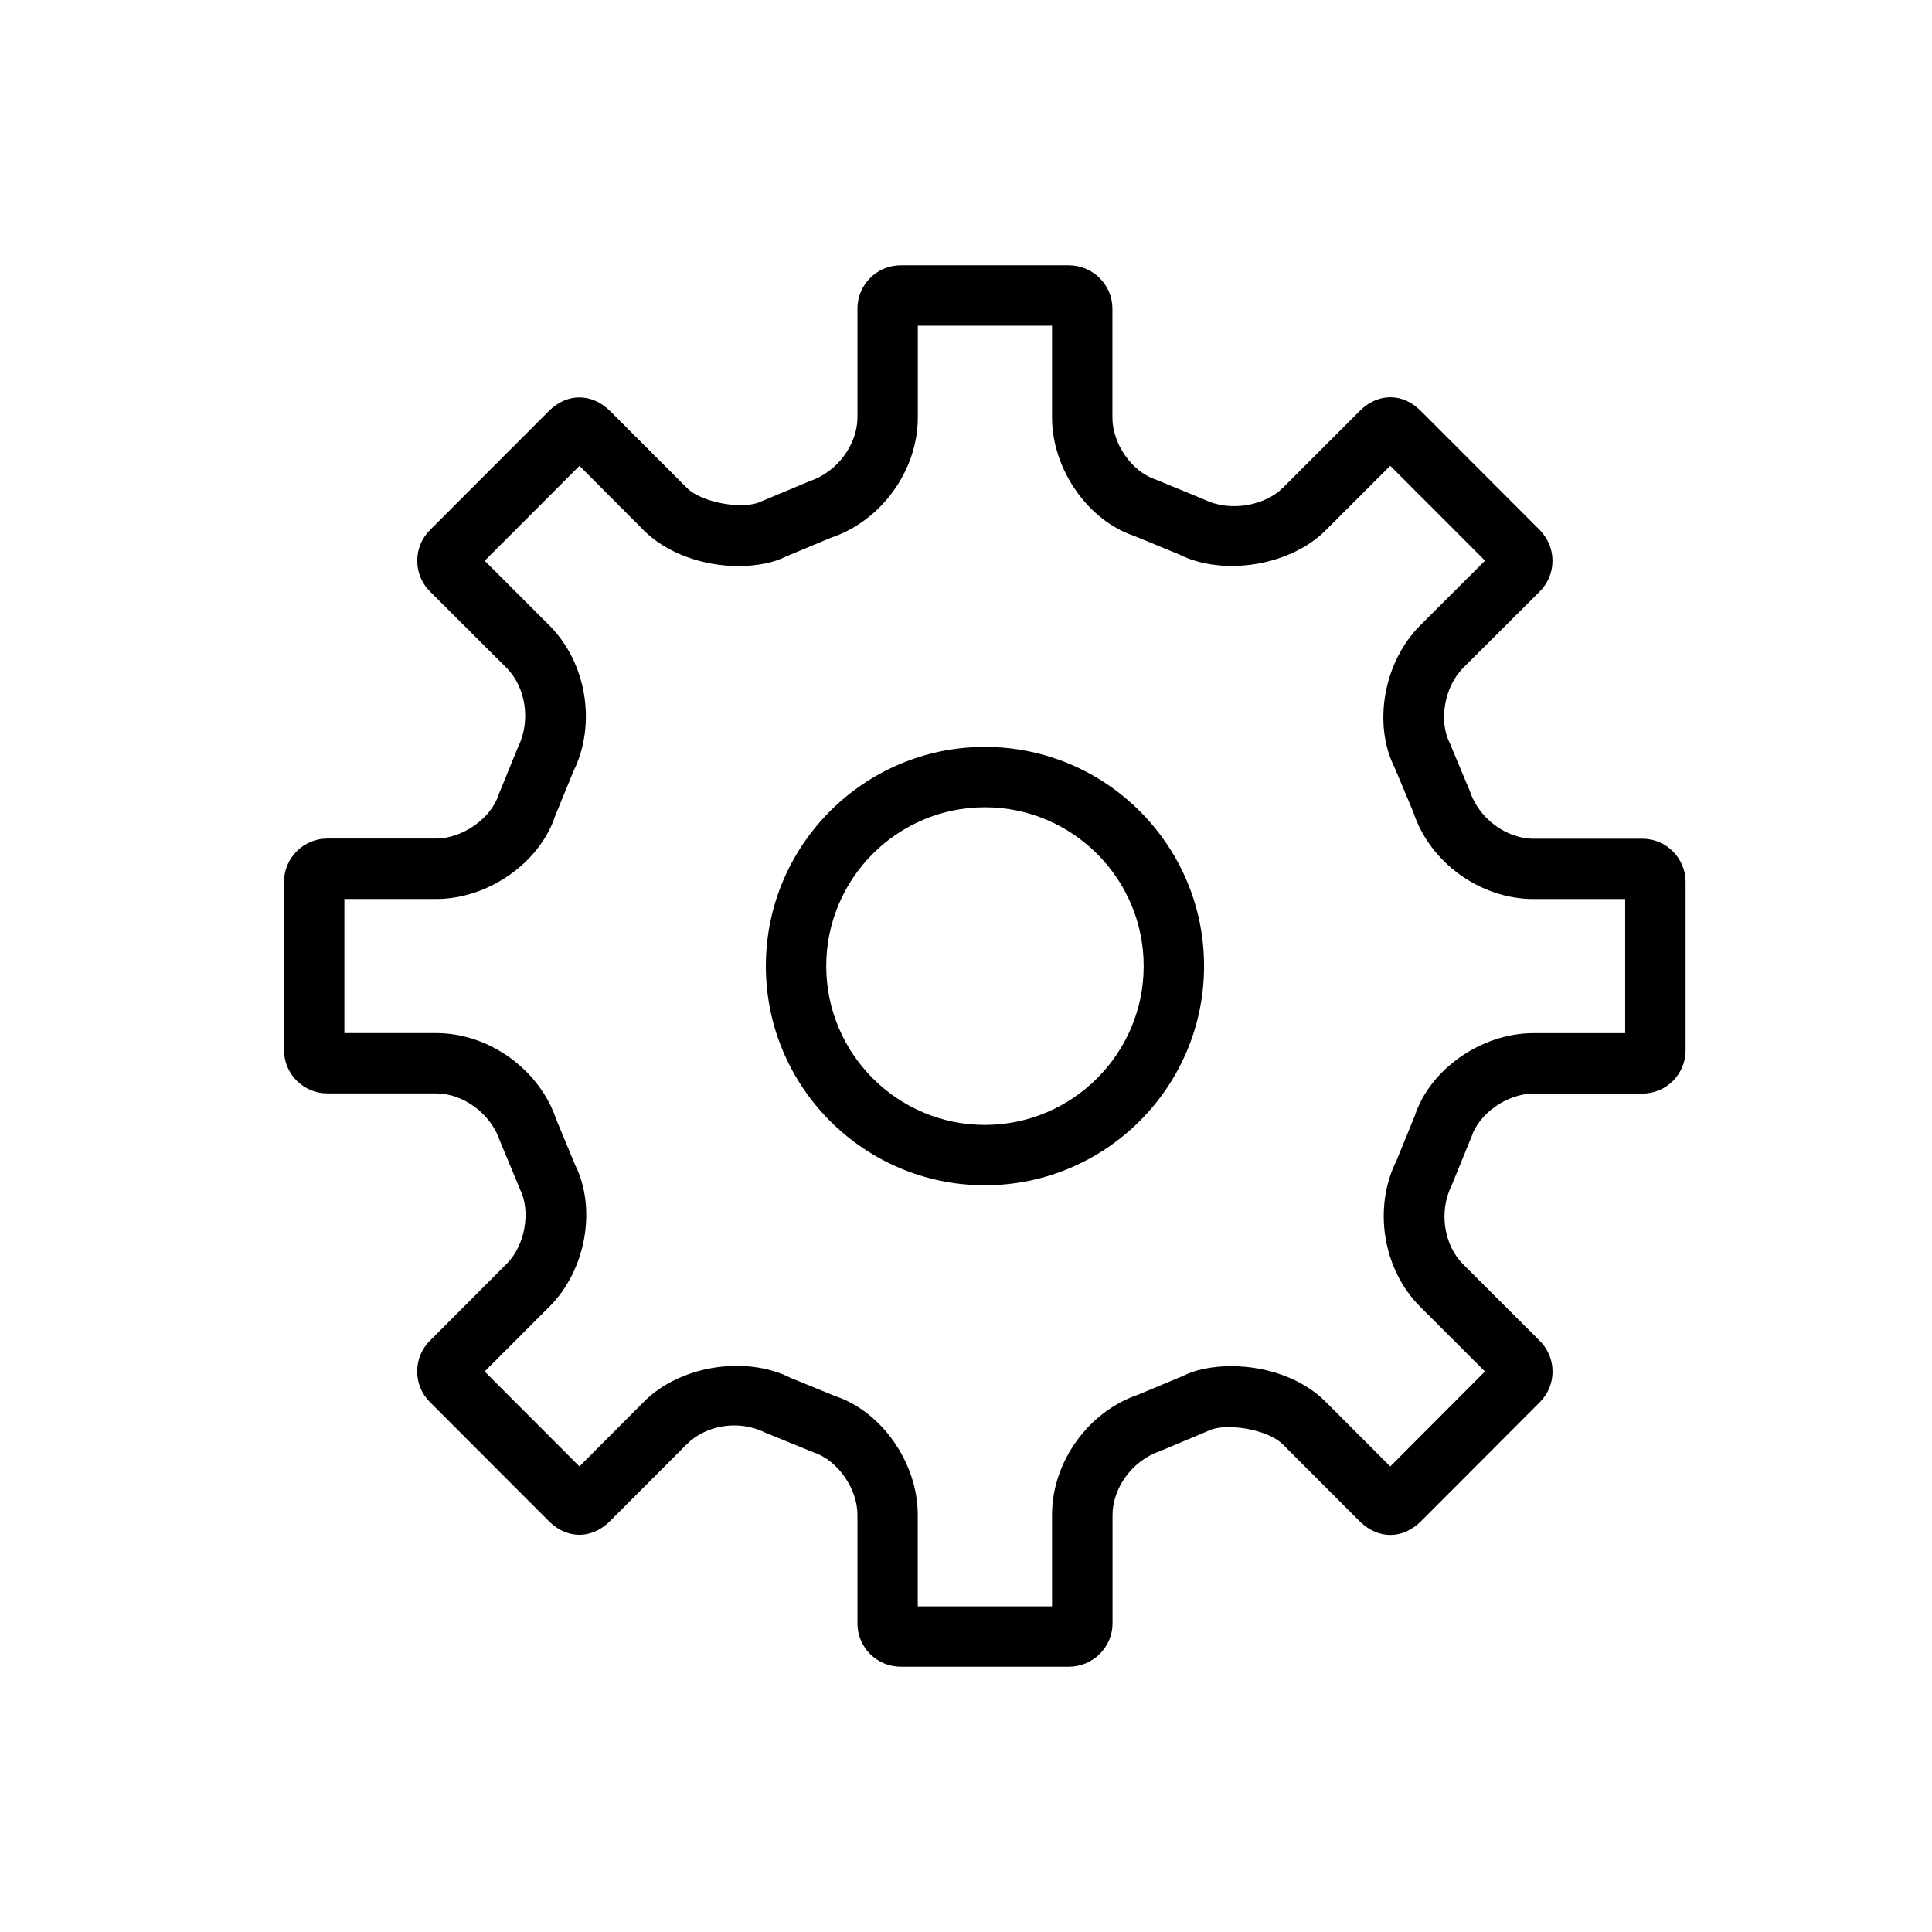 <?xml version="1.0" encoding="utf-8"?>
<!-- Generator: Adobe Illustrator 15.1.0, SVG Export Plug-In  -->
<!DOCTYPE svg PUBLIC "-//W3C//DTD SVG 1.1//EN" "http://www.w3.org/Graphics/SVG/1.1/DTD/svg11.dtd">
<svg version="1.1"
	 xmlns="http://www.w3.org/2000/svg" xmlns:xlink="http://www.w3.org/1999/xlink" xmlns:a="http://ns.adobe.com/AdobeSVGViewerExtensions/3.0/"
	 x="0px" y="0px" width="32px" height="32px" viewBox="0 0 32 32" overflow="visible" enable-background="new 0 0 32 32"
	 xml:space="preserve">
<path d="M17.703,27.606h-2.784c-0.396,0-0.717-0.321-0.717-0.717v-1.801c0-0.429-0.327-0.899-0.714-1.027l-0.811-0.331
	c-0.472-0.233-1.006-0.105-1.299,0.188l-1.274,1.276c-0.189,0.188-0.38,0.227-0.507,0.227s-0.317-0.039-0.505-0.225l-1.975-1.977
	c-0.134-0.134-0.207-0.312-0.207-0.504c0-0.192,0.074-0.372,0.21-0.508l1.272-1.274c0.303-0.302,0.404-0.863,0.223-1.229
	l-0.337-0.813c-0.153-0.452-0.611-0.781-1.054-0.781H5.423c-0.396,0-0.719-0.321-0.719-0.717v-2.786
	c0-0.396,0.322-0.718,0.719-0.718h1.803c0.428,0,0.899-0.327,1.028-0.715l0.33-0.809c0.212-0.43,0.121-0.985-0.191-1.3L7.118,9.793
	C6.983,9.656,6.911,9.478,6.911,9.287c0-0.191,0.074-0.371,0.21-0.507l1.97-1.972c0.299-0.3,0.708-0.301,1.012-0.002l1.275,1.276
	c0.253,0.253,0.954,0.364,1.228,0.224l0.812-0.339c0.454-0.153,0.784-0.61,0.784-1.053V5.112c0-0.396,0.321-0.718,0.717-0.718h2.784
	c0.397,0,0.722,0.322,0.722,0.718v1.803c0,0.435,0.319,0.895,0.711,1.025l0.811,0.334c0.448,0.218,1.018,0.088,1.299-0.192
	l1.273-1.273c0.188-0.188,0.381-0.229,0.509-0.229c0.186,0,0.356,0.077,0.508,0.229l1.97,1.972c0.138,0.145,0.208,0.321,0.208,0.507
	c0,0.189-0.073,0.369-0.207,0.505l-1.279,1.276c-0.3,0.303-0.401,0.866-0.22,1.228l0.339,0.81c0.151,0.456,0.608,0.785,1.054,0.785
	h1.803c0.395,0,0.715,0.322,0.715,0.718v2.786c0,0.396-0.32,0.717-0.715,0.717h-1.803c-0.431,0-0.9,0.325-1.026,0.71l-0.333,0.815
	c-0.214,0.431-0.124,0.986,0.188,1.298l1.277,1.276c0.136,0.138,0.208,0.316,0.208,0.506c0,0.19-0.074,0.37-0.21,0.506l-1.967,1.971
	c-0.304,0.303-0.707,0.304-1.013,0.007l-1.279-1.28c-0.254-0.253-0.952-0.362-1.227-0.225l-0.812,0.341
	c-0.452,0.153-0.78,0.61-0.78,1.053v1.801C18.425,27.285,18.101,27.606,17.703,27.606z M15.202,26.606h2.223v-1.518
	c0-0.872,0.601-1.709,1.428-1.988l0.746-0.312c0.193-0.1,0.479-0.16,0.792-0.16c0.611,0,1.195,0.219,1.561,0.585l1.075,1.076
	l1.569-1.573l-1.075-1.074c-0.617-0.617-0.782-1.634-0.391-2.418l0.305-0.747c0.249-0.764,1.099-1.365,1.965-1.365h1.518v-2.221
	h-1.518c-0.88,0-1.717-0.604-1.99-1.437l-0.311-0.741c-0.36-0.714-0.187-1.738,0.419-2.35l1.079-1.077l-1.57-1.571L21.951,8.79
	c-0.579,0.577-1.684,0.762-2.419,0.394l-0.745-0.307c-0.763-0.253-1.362-1.102-1.362-1.962V5.395h-2.223v1.521
	c0,0.875-0.604,1.711-1.435,1.989l-0.743,0.31c-0.192,0.1-0.479,0.161-0.793,0.161c-0.603,0-1.2-0.224-1.561-0.585L9.598,7.716
	l-1.57,1.572l1.073,1.073c0.617,0.619,0.782,1.636,0.395,2.418l-0.304,0.744c-0.255,0.766-1.104,1.367-1.966,1.367H5.704v2.221
	h1.521c0.874,0,1.711,0.603,1.989,1.432l0.311,0.75c0.36,0.719,0.184,1.743-0.426,2.35l-1.072,1.073l1.57,1.572l1.073-1.075
	c0.585-0.589,1.671-0.769,2.421-0.393l0.743,0.304c0.766,0.253,1.367,1.103,1.367,1.965V26.606z M16.312,19.632
	c-2,0-3.627-1.629-3.627-3.631s1.627-3.63,3.627-3.63c2.002,0,3.631,1.628,3.631,3.63S18.313,19.632,16.312,19.632z M16.312,13.371
	c-1.448,0-2.627,1.18-2.627,2.63s1.179,2.631,2.627,2.631c1.45,0,2.631-1.181,2.631-2.631S17.762,13.371,16.312,13.371z"/>
</svg>
